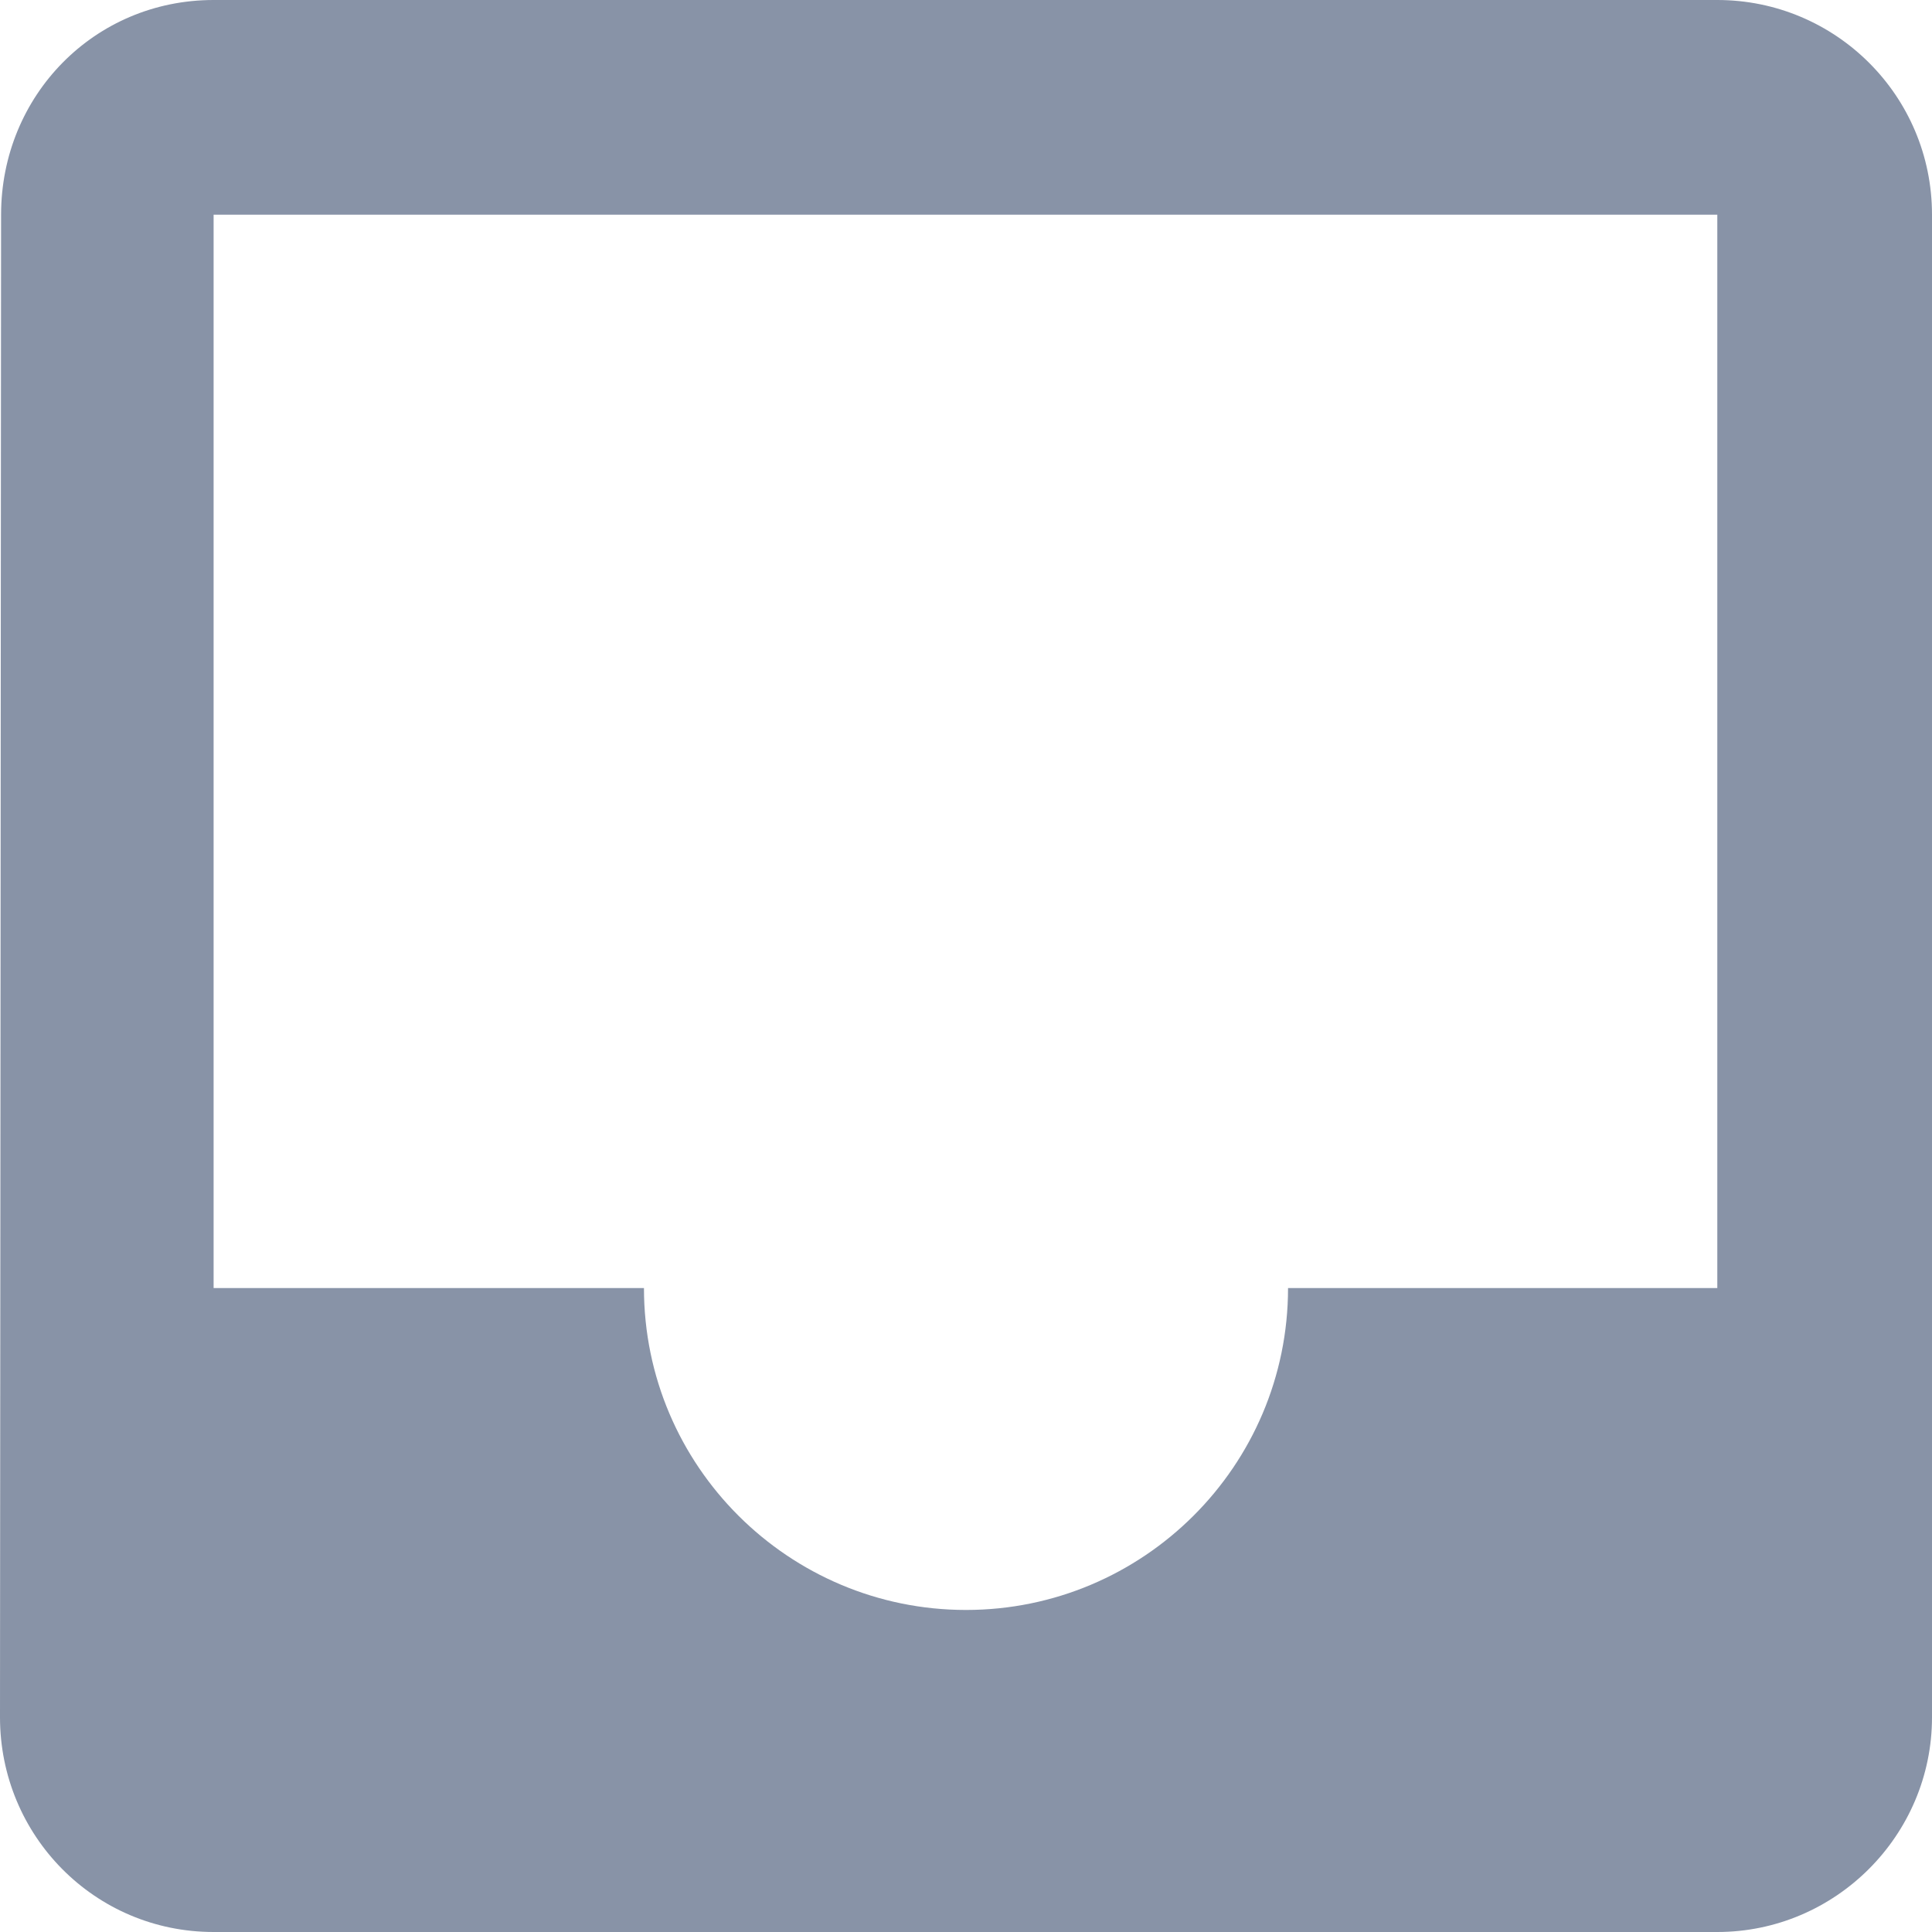 <svg width="16" height="16" viewBox="0 0 16 16" fill="none" xmlns="http://www.w3.org/2000/svg">
<path fill-rule="evenodd" clip-rule="evenodd" d="M14.222 0H1.769C0.782 0 0.009 0.791 0.009 1.778L0 14.222C0 15.2 0.782 16 1.769 16H14.222C15.2 16 16 15.2 16 14.222V1.778C16 0.791 15.2 0 14.222 0ZM14.222 10.667H10.667C10.667 12.142 9.467 13.333 8 13.333C6.533 13.333 5.333 12.142 5.333 10.667H1.769V1.778H14.222V10.667Z" fill="#8893A7"/>
</svg>

